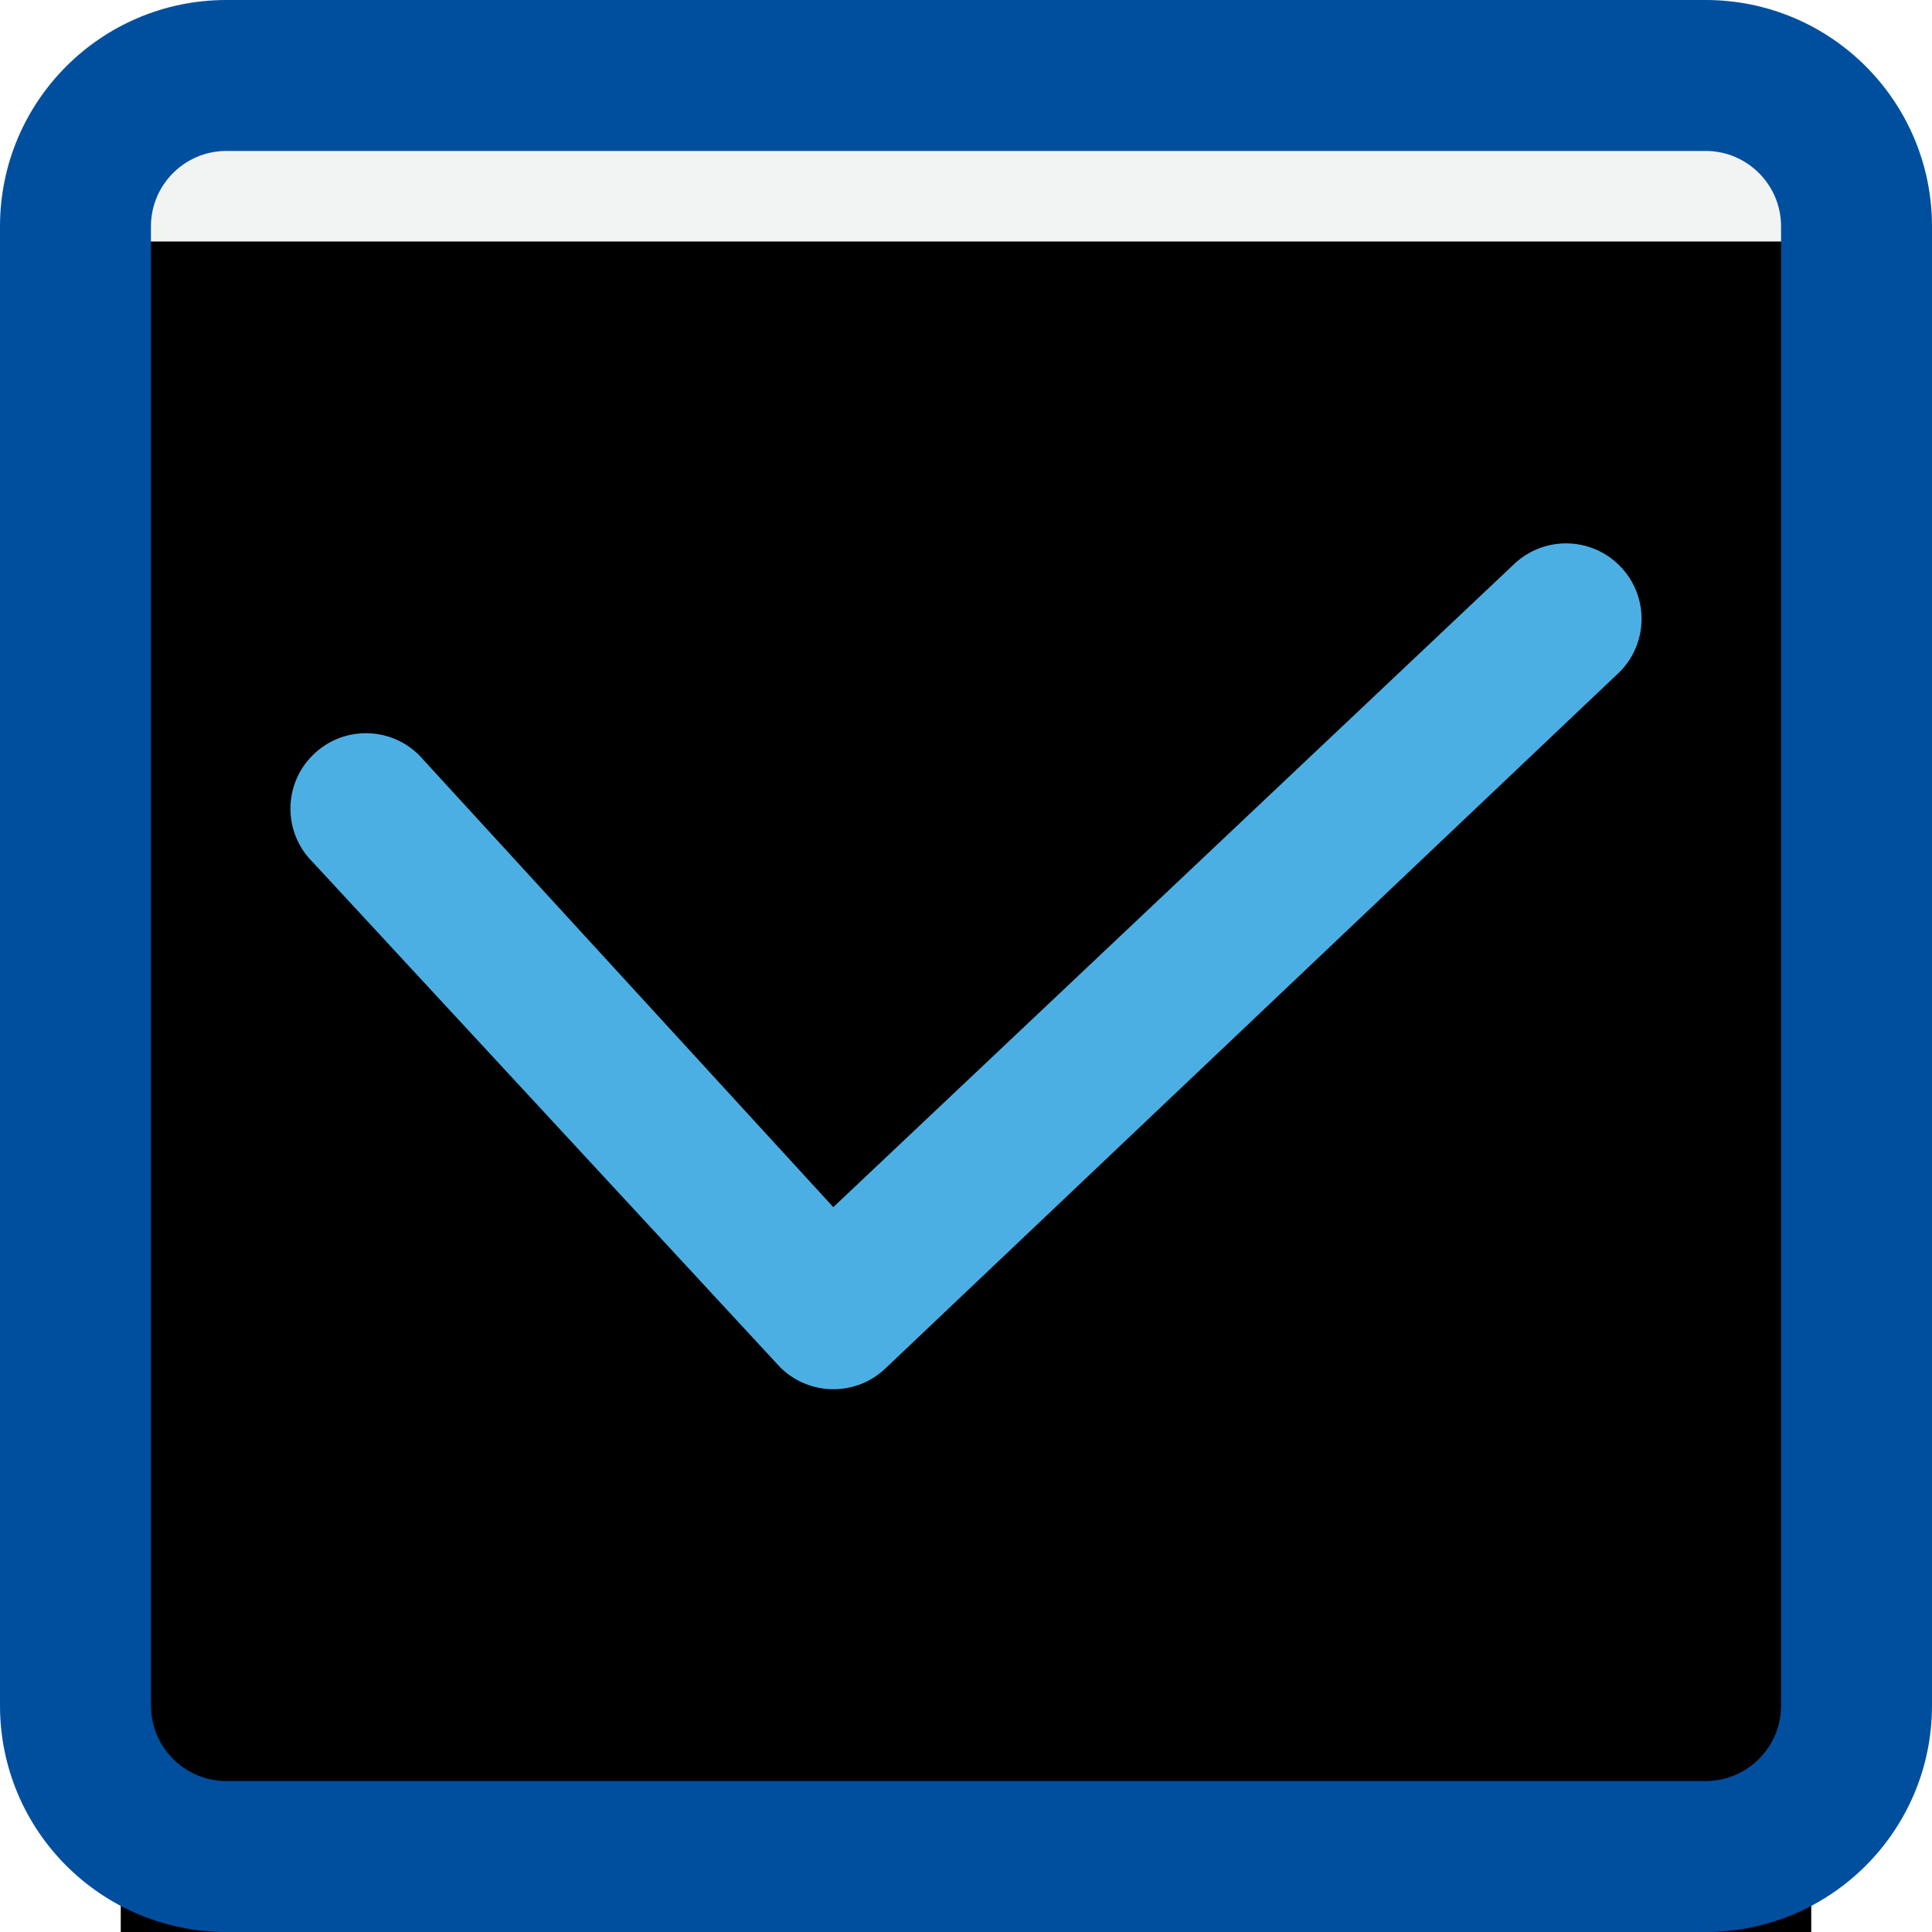 <svg xmlns="http://www.w3.org/2000/svg" xmlns:xlink="http://www.w3.org/1999/xlink" width="16" height="16" viewBox="0 0 16 16">
  <defs>
    <rect id="checkbox-a" width="14" height="14" x="1" y="1"/>
    <filter id="checkbox-b" width="142.9%" height="142.9%" x="-21.4%" y="-21.4%" filterUnits="objectBoundingBox">
      <feGaussianBlur in="SourceAlpha" result="shadowBlurInner1" stdDeviation="2.5"/>
      <feOffset dy="1" in="shadowBlurInner1" result="shadowOffsetInner1"/>
      <feComposite in="shadowOffsetInner1" in2="SourceAlpha" k2="-1" k3="1" operator="arithmetic" result="shadowInnerInner1"/>
      <feColorMatrix in="shadowInnerInner1" values="0 0 0 0 0   0 0 0 0 0   0 0 0 0 0  0 0 0 0.2 0"/>
    </filter>
  </defs>
  <g fill="none" fill-rule="evenodd">
    <use fill="#F2F3F3" xlink:href="#checkbox-a"/>
    <use fill="#000" filter="url(#checkbox-b)" xlink:href="#checkbox-a"/>
    <path fill="#4CAFE4" d="M13.411,5.567 L7.344,11.322 C7.099,11.566 6.704,11.566 6.46,11.322 L2.589,7.139 C2.344,6.895 2.344,6.499 2.589,6.255 C2.833,6.011 3.228,6.011 3.472,6.255 L6.901,9.997 L12.527,4.683 C12.772,4.439 13.167,4.439 13.411,4.683 C13.656,4.927 13.656,5.323 13.411,5.567 Z"/>
    <path fill="#004F9F" d="M1.875,0 L14.125,0 C15.161,0 16,0.839 16,1.875 L16,14.125 C16,15.161 15.161,16 14.125,16 L1.875,16 C0.839,16 0,15.161 0,14.125 L0,1.875 C0,0.839 0.839,0 1.875,0 Z M1.875,1.25 C1.53,1.25 1.25,1.53 1.25,1.875 L1.25,14.125 C1.25,14.47 1.53,14.75 1.875,14.75 L14.125,14.75 C14.47,14.75 14.75,14.47 14.75,14.125 L14.75,1.875 C14.75,1.53 14.47,1.25 14.125,1.25 L1.875,1.25 Z"/>
  </g>
</svg>
